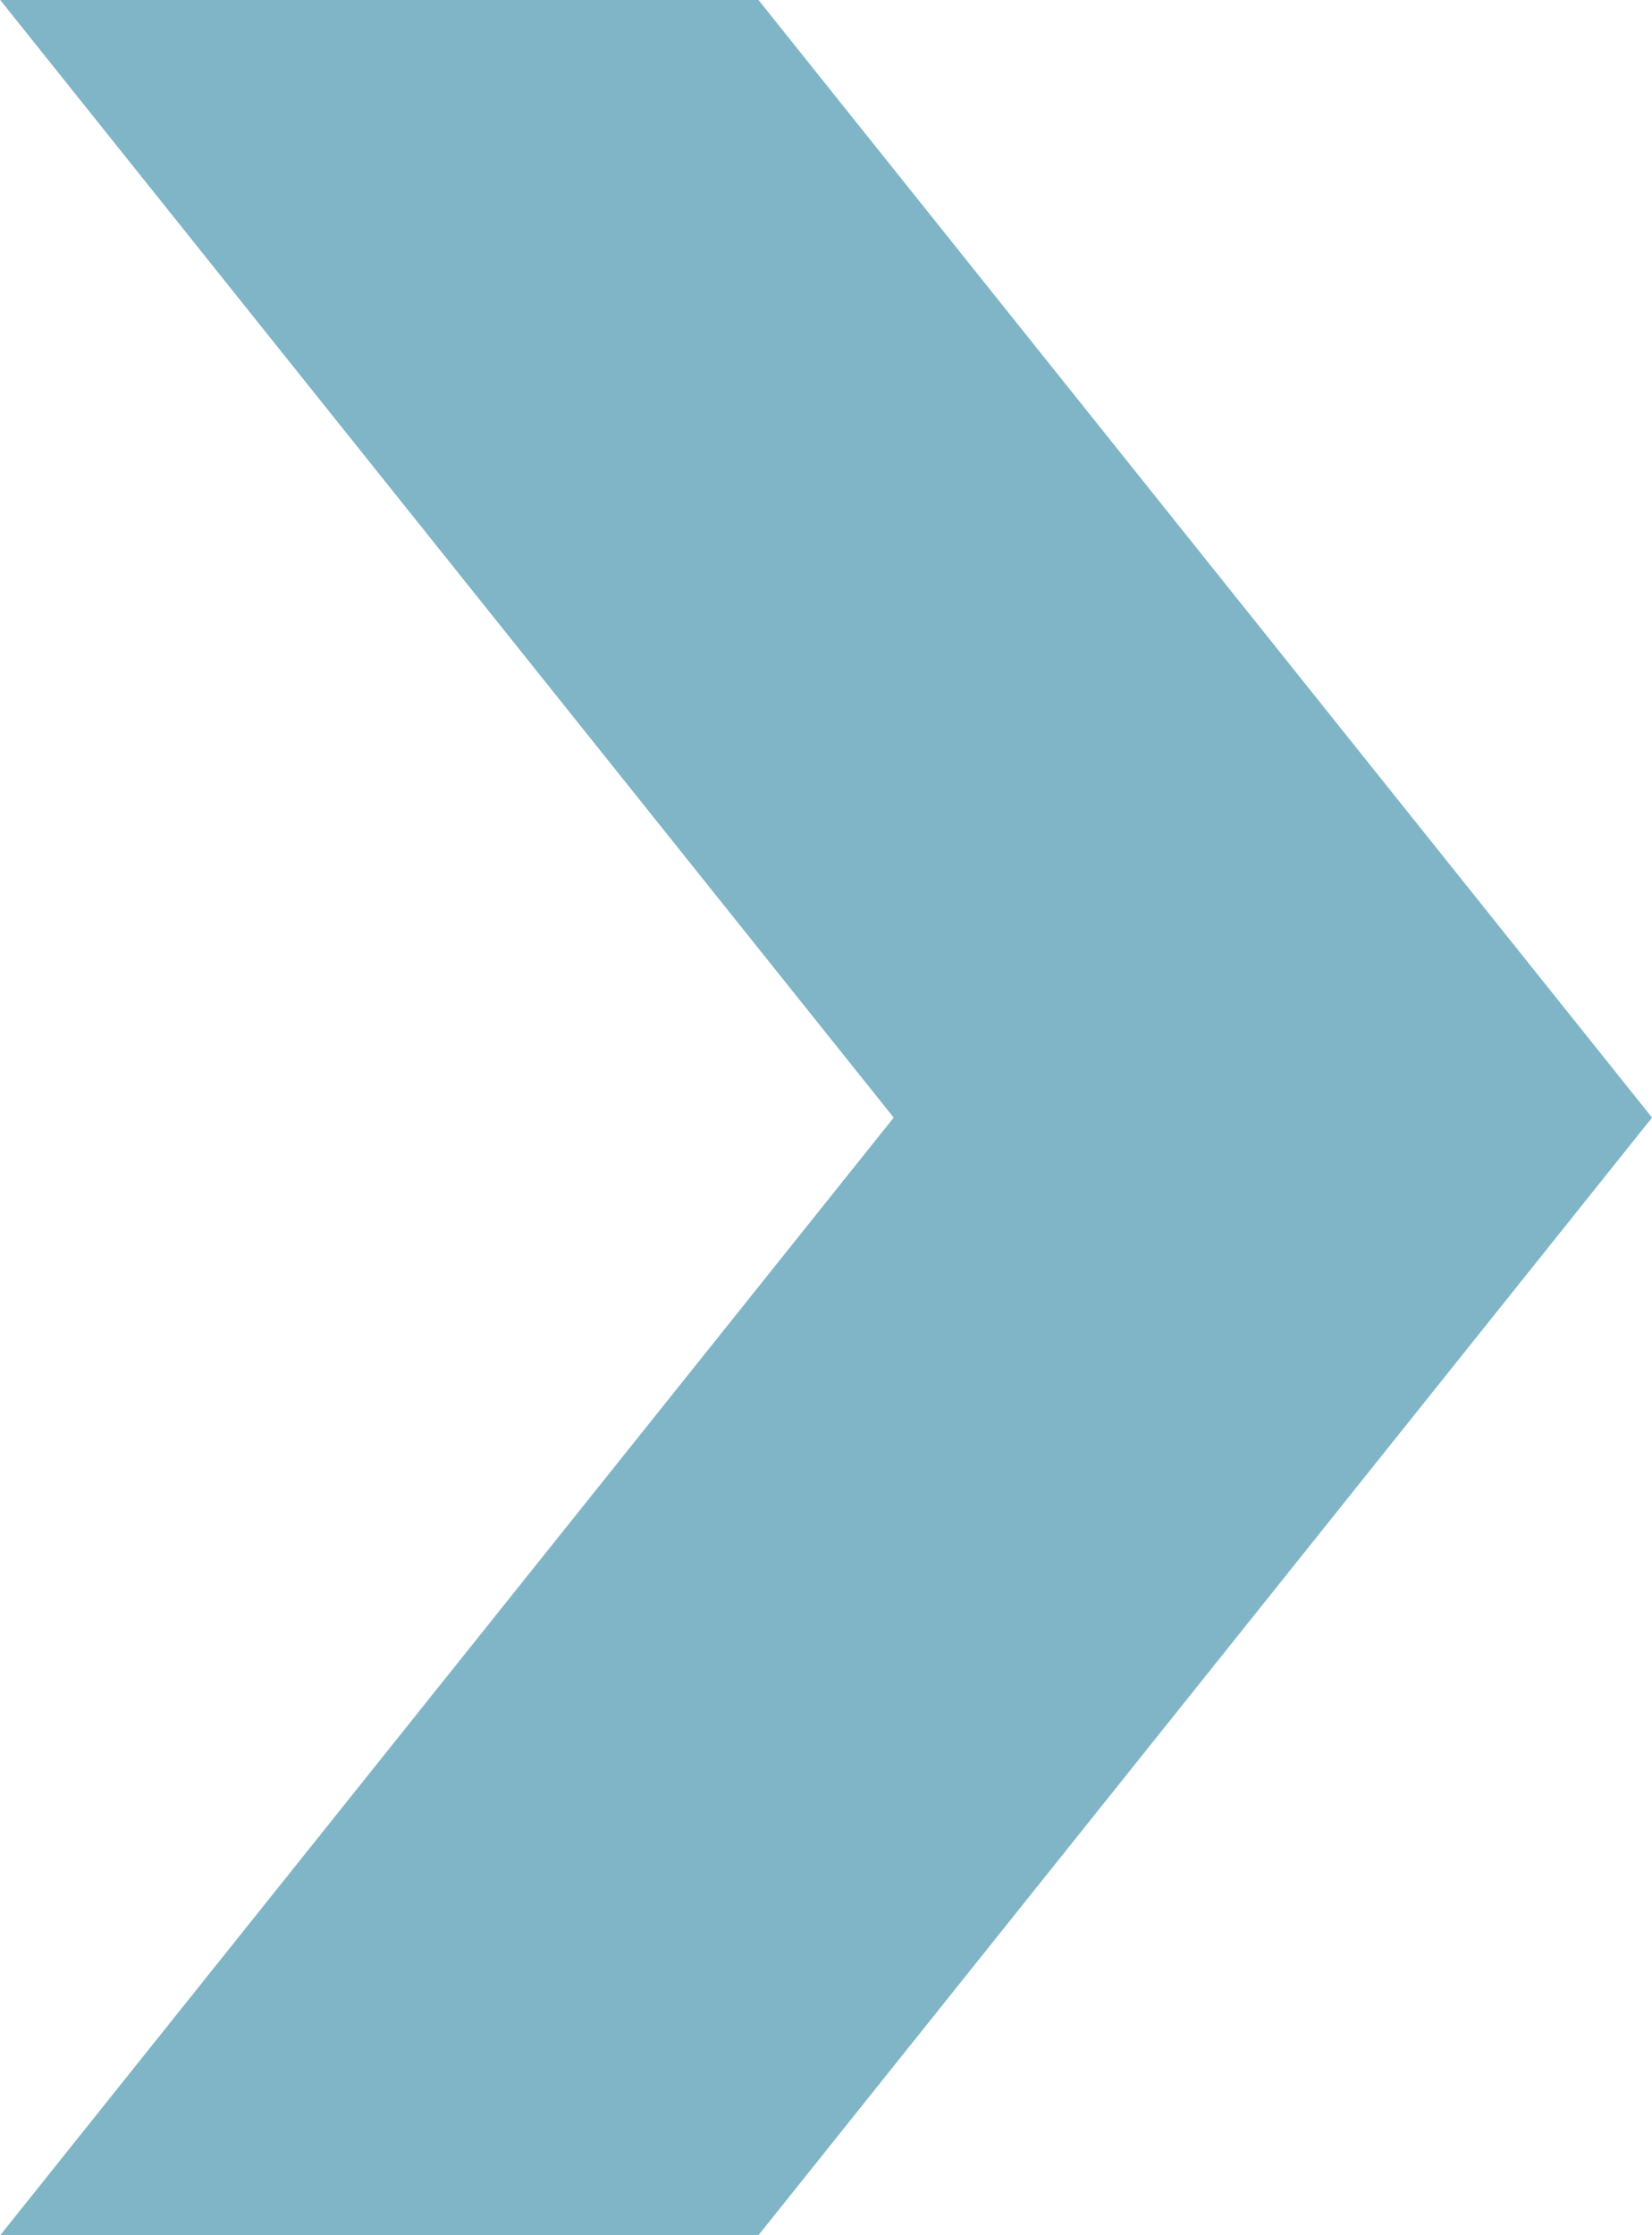 <svg xmlns="http://www.w3.org/2000/svg" width="34" height="46" viewBox="0 0 34 46"><g><g><path fill="#d2ecfb" d="M0 46.007L18.394 23 0-.007h15.604L34 23 15.603 46.007z"/><path fill="#7fb5c7" d="M0 46.007L18.394 23 0-.007h15.604L34 23 15.603 46.007z"/></g></g></svg>